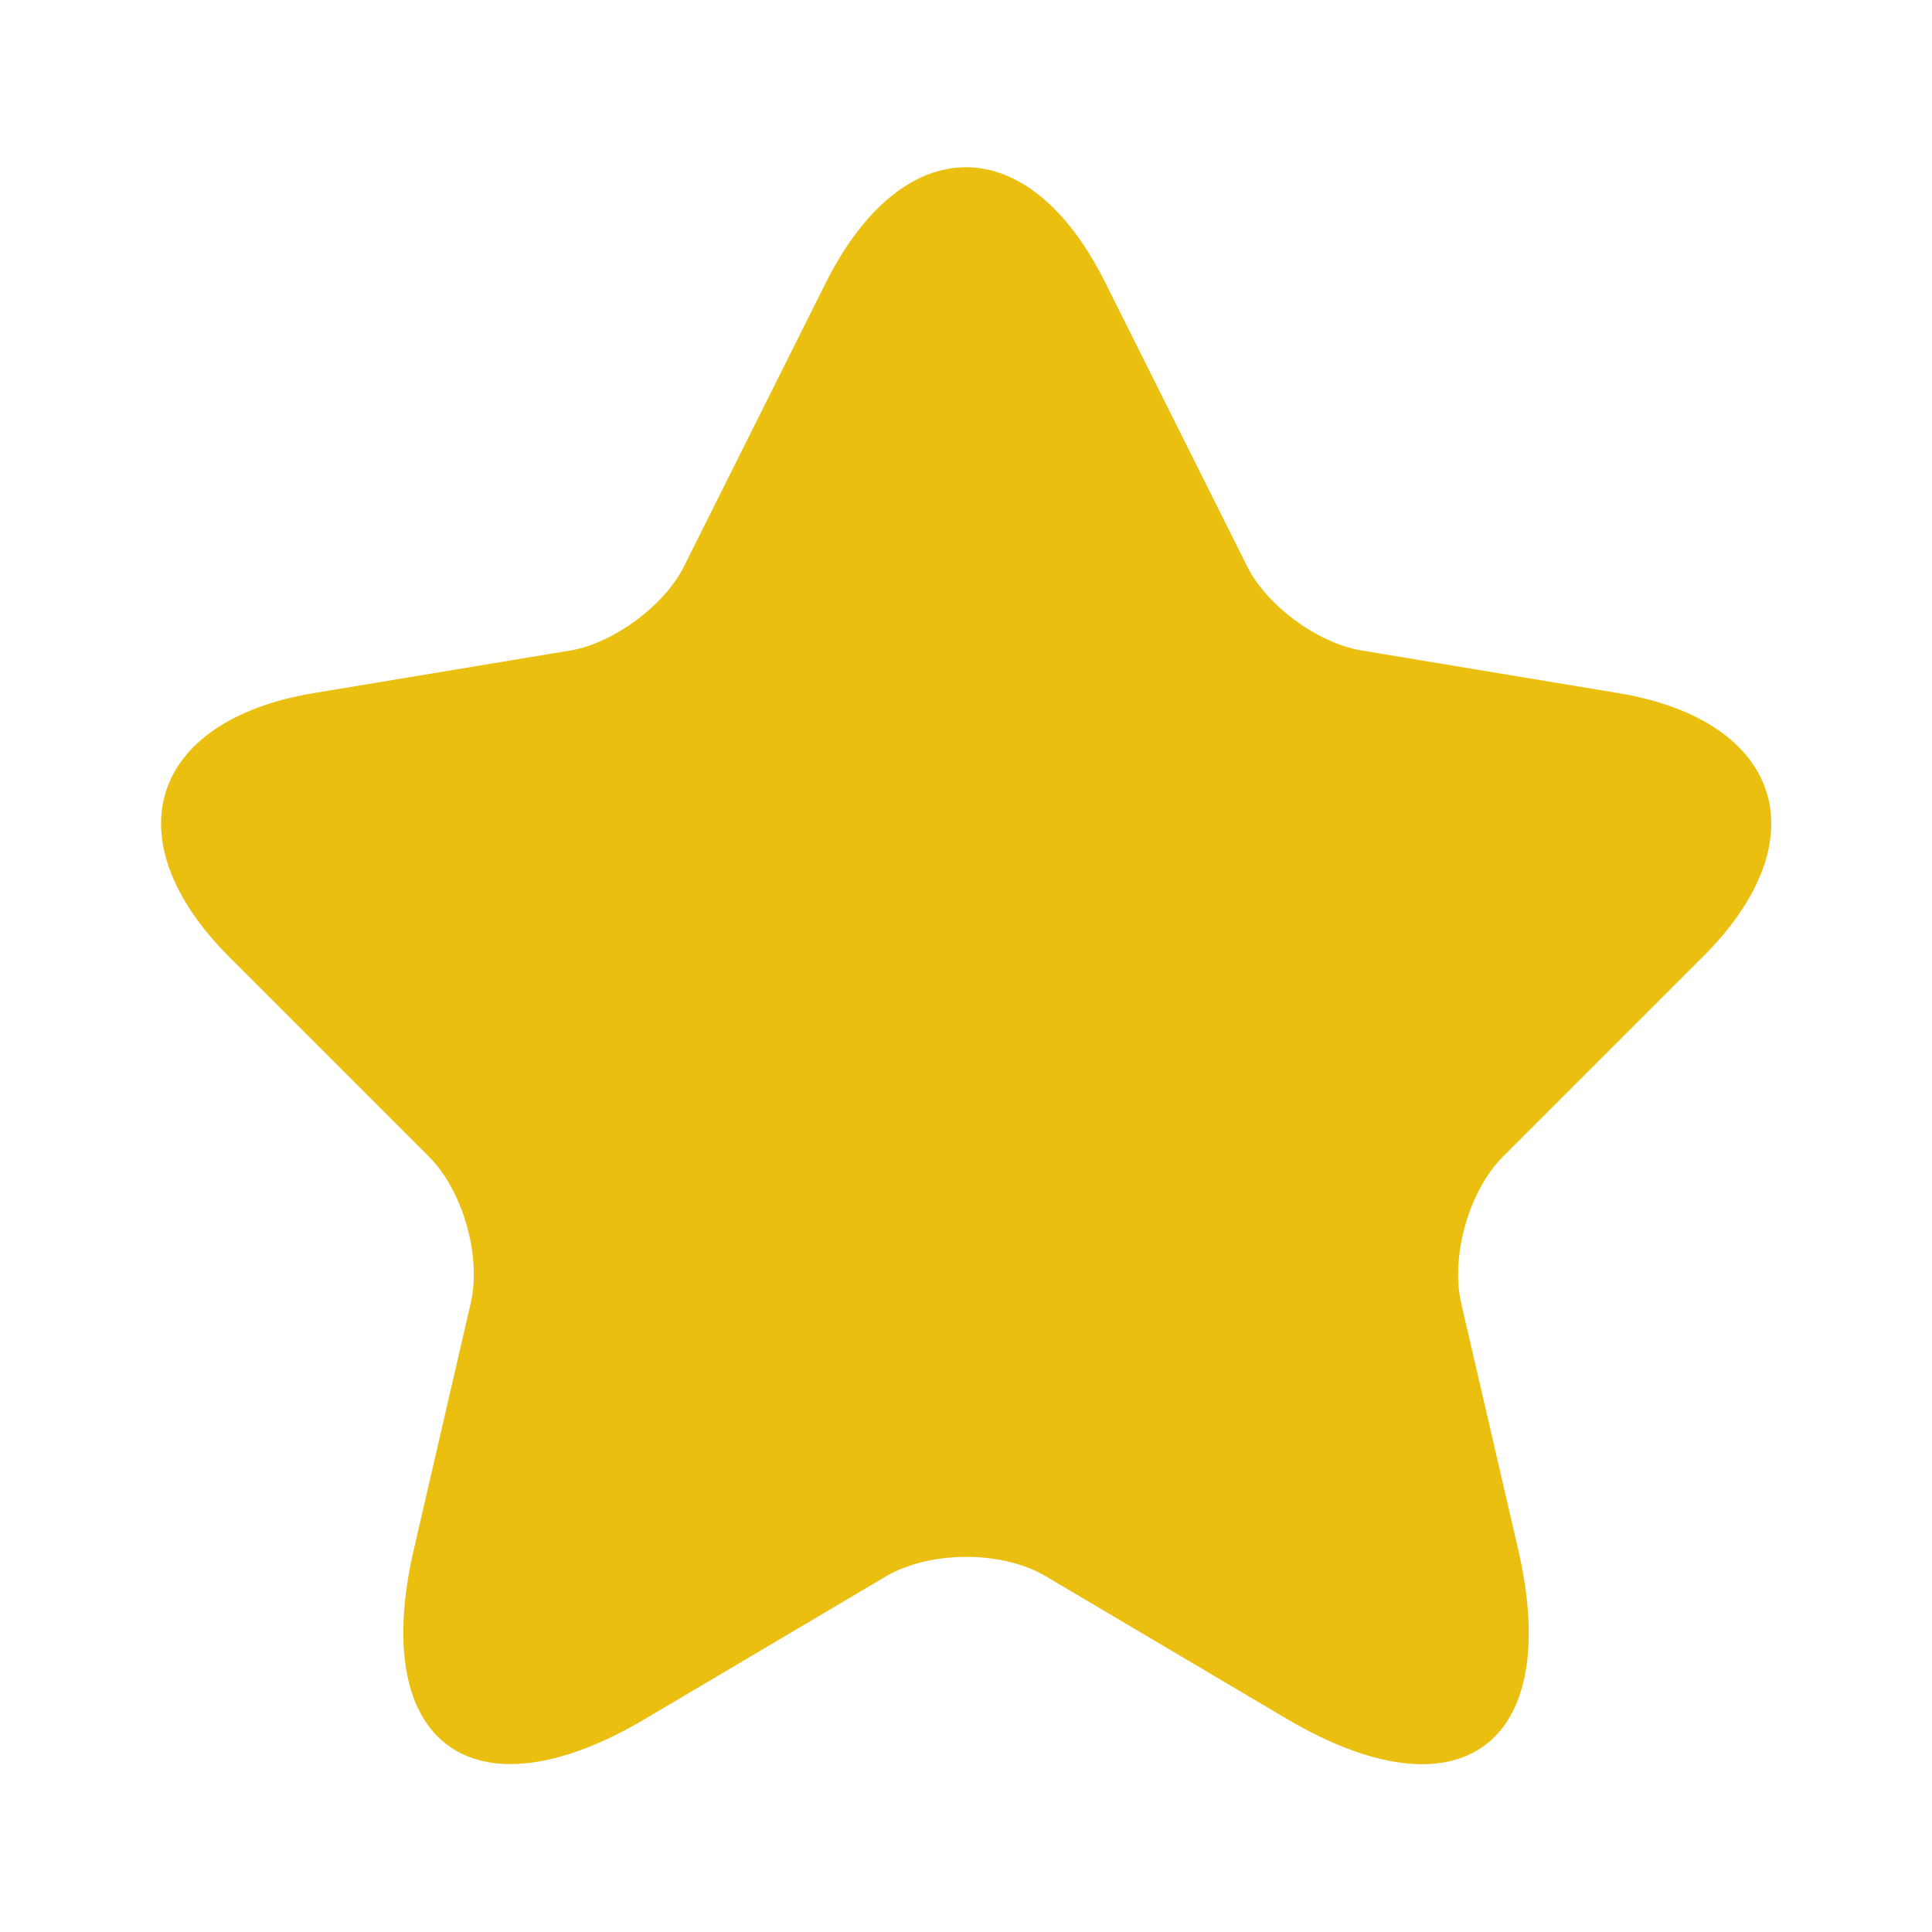 <svg width="18" height="18" viewBox="0 0 18 18" fill="none" xmlns="http://www.w3.org/2000/svg">
<path d="M10.297 2.632L11.617 5.272C11.797 5.64 12.277 5.992 12.682 6.06L15.075 6.457C16.605 6.712 16.965 7.822 15.862 8.917L14.002 10.777C13.687 11.092 13.515 11.7 13.612 12.135L14.145 14.438C14.565 16.26 13.597 16.965 11.985 16.012L9.742 14.685C9.337 14.445 8.67 14.445 8.257 14.685L6.015 16.012C4.41 16.965 3.435 16.253 3.855 14.438L4.387 12.135C4.485 11.7 4.312 11.092 3.997 10.777L2.137 8.917C1.042 7.822 1.395 6.712 2.925 6.457L5.317 6.06C5.715 5.992 6.195 5.64 6.375 5.272L7.695 2.632C8.415 1.2 9.585 1.2 10.297 2.632Z" fill="#EBBF10"/>
</svg>
